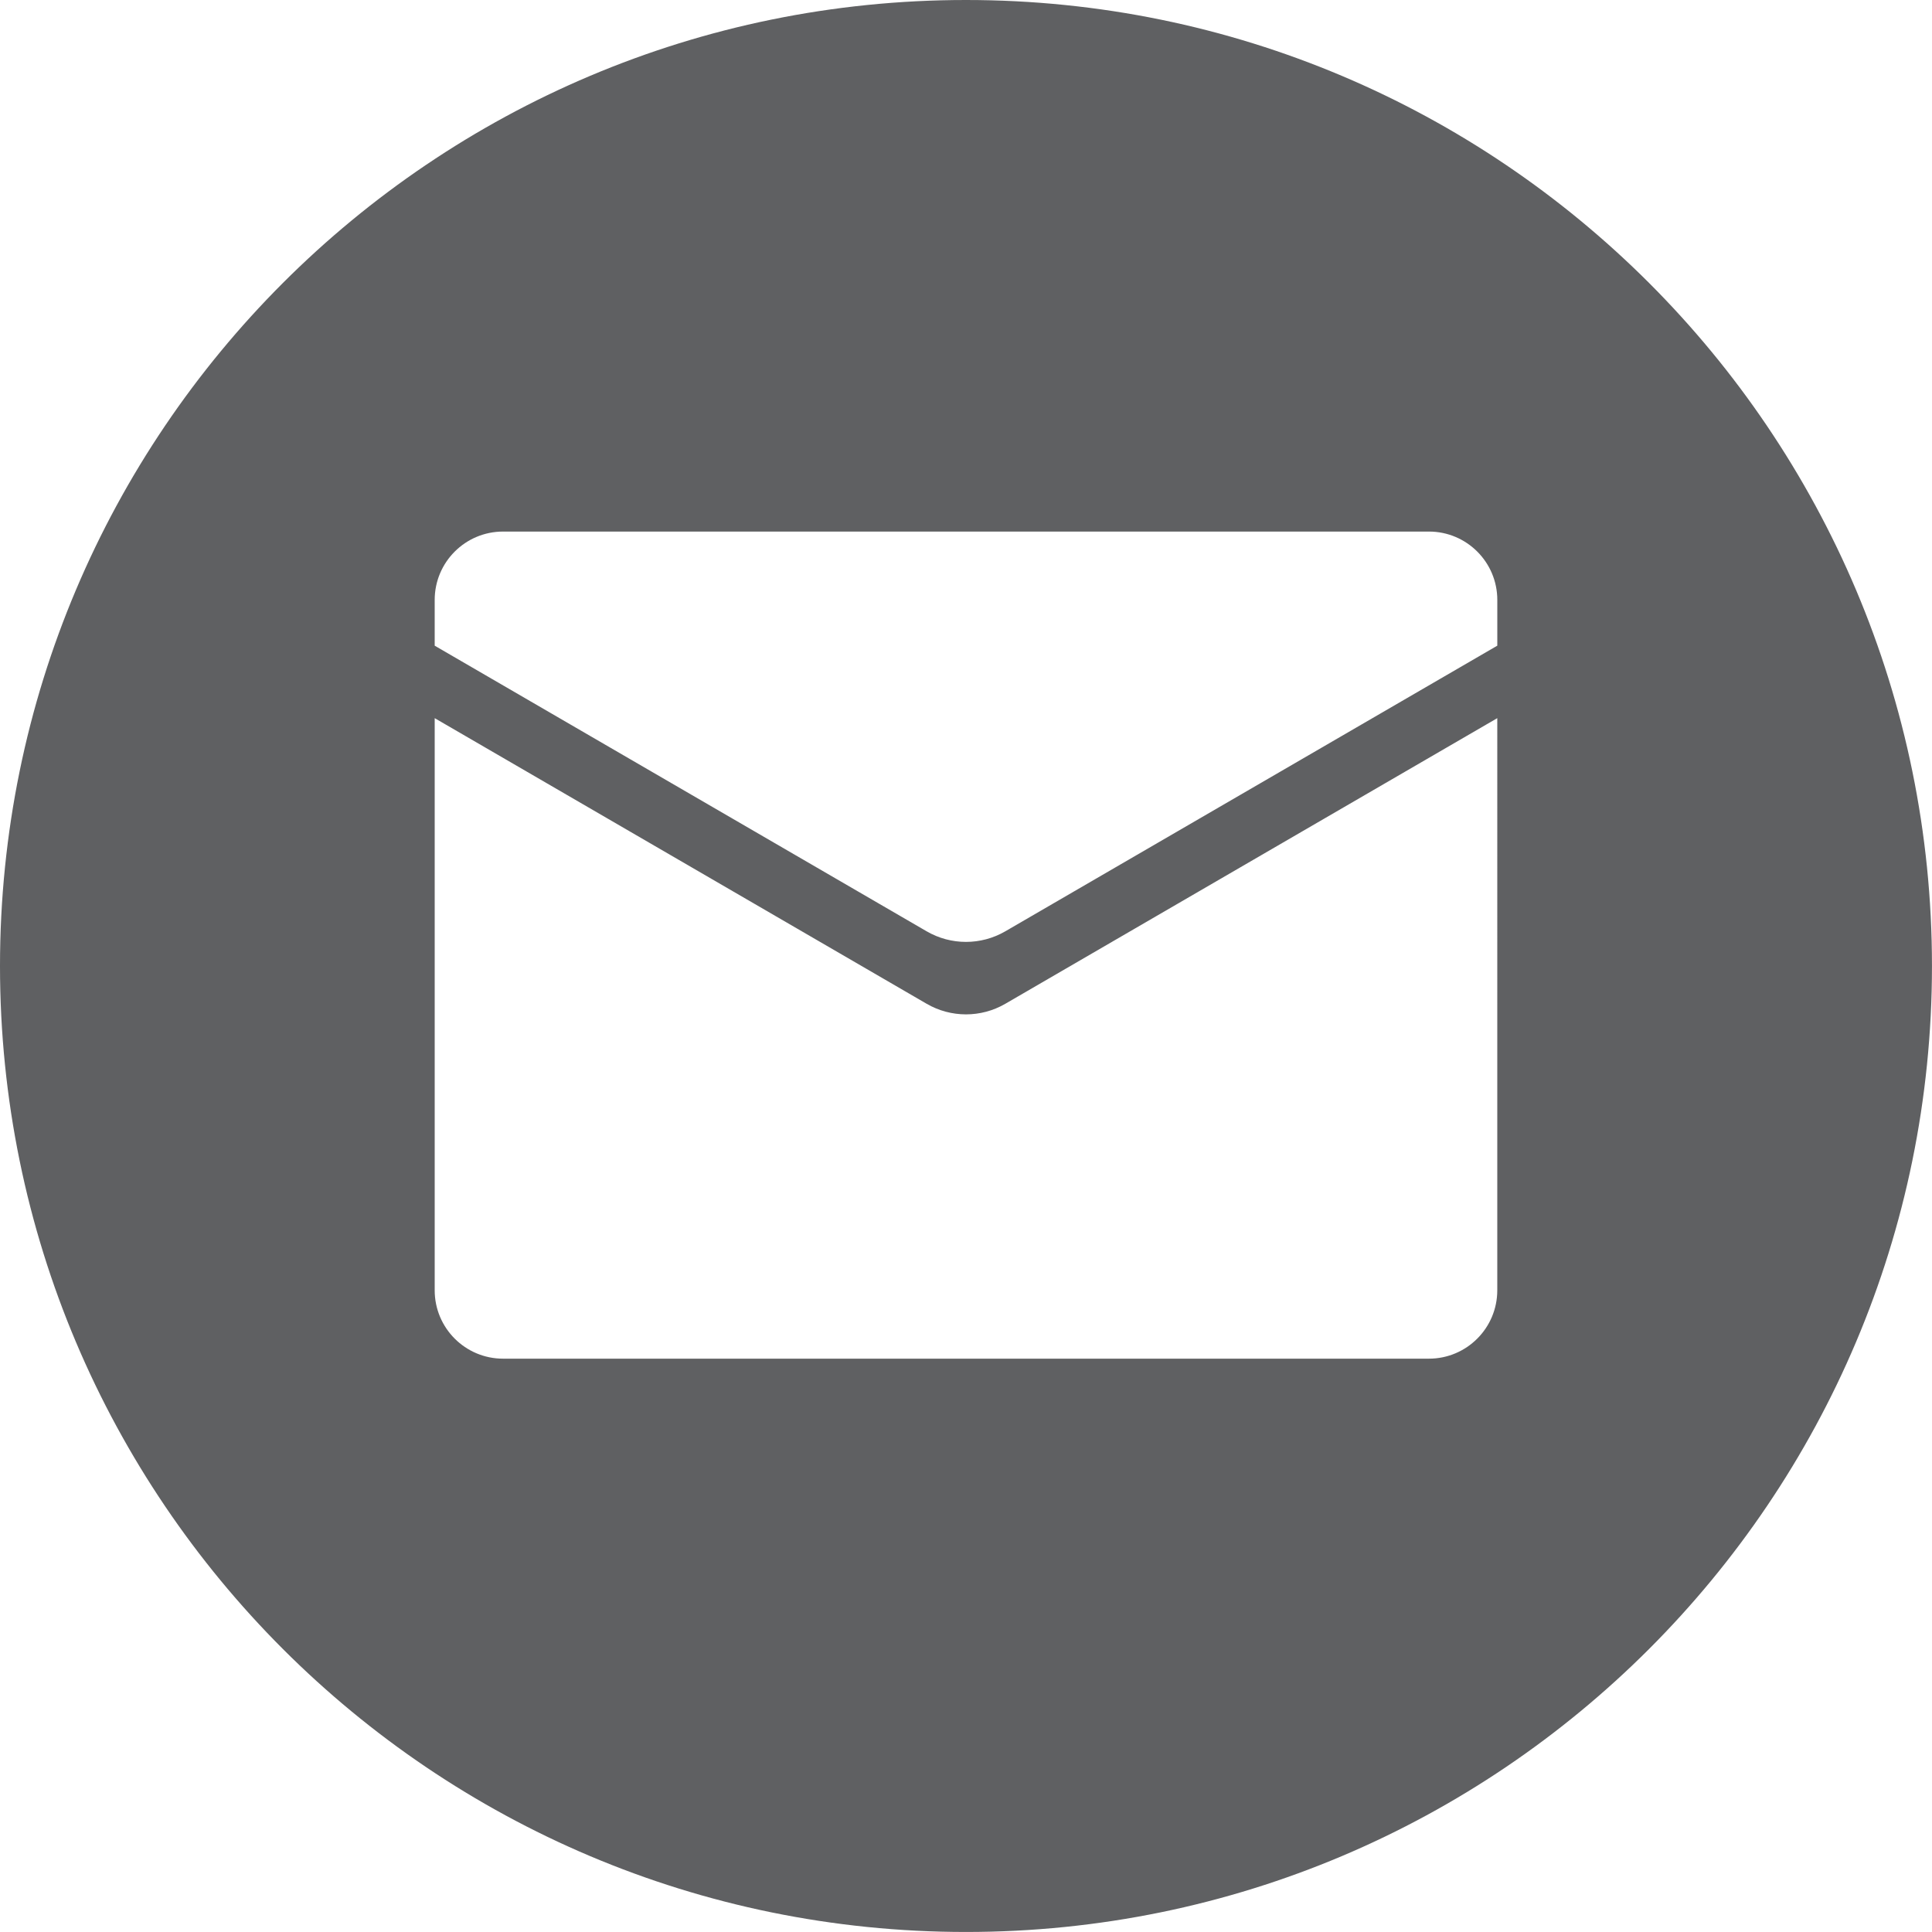 <svg height="64.299" viewBox="0 0 64.299 64.299" width="64.299" xmlns="http://www.w3.org/2000/svg"><path d="m32.149 0c-17.755 0-32.149 14.394-32.149 32.149 0 17.756 14.394 32.149 32.149 32.149s32.149-14.394 32.149-32.149c.001-17.755-14.393-32.149-32.149-32.149zm17.682 42.942c0 1.257-1.019 2.276-2.276 2.276h-30.812c-1.257 0-2.276-1.019-2.276-2.276v-19.041l16.373 9.506c.81.47 1.809.47 2.618 0l16.373-9.506zm0-21.453-16.373 9.506c-.81.47-1.809.47-2.618 0l-16.373-9.506v-1.522c0-1.257 1.019-2.276 2.276-2.276h30.813c1.257 0 2.276 1.019 2.276 2.276v1.522z" fill="#5f6062"/></svg>